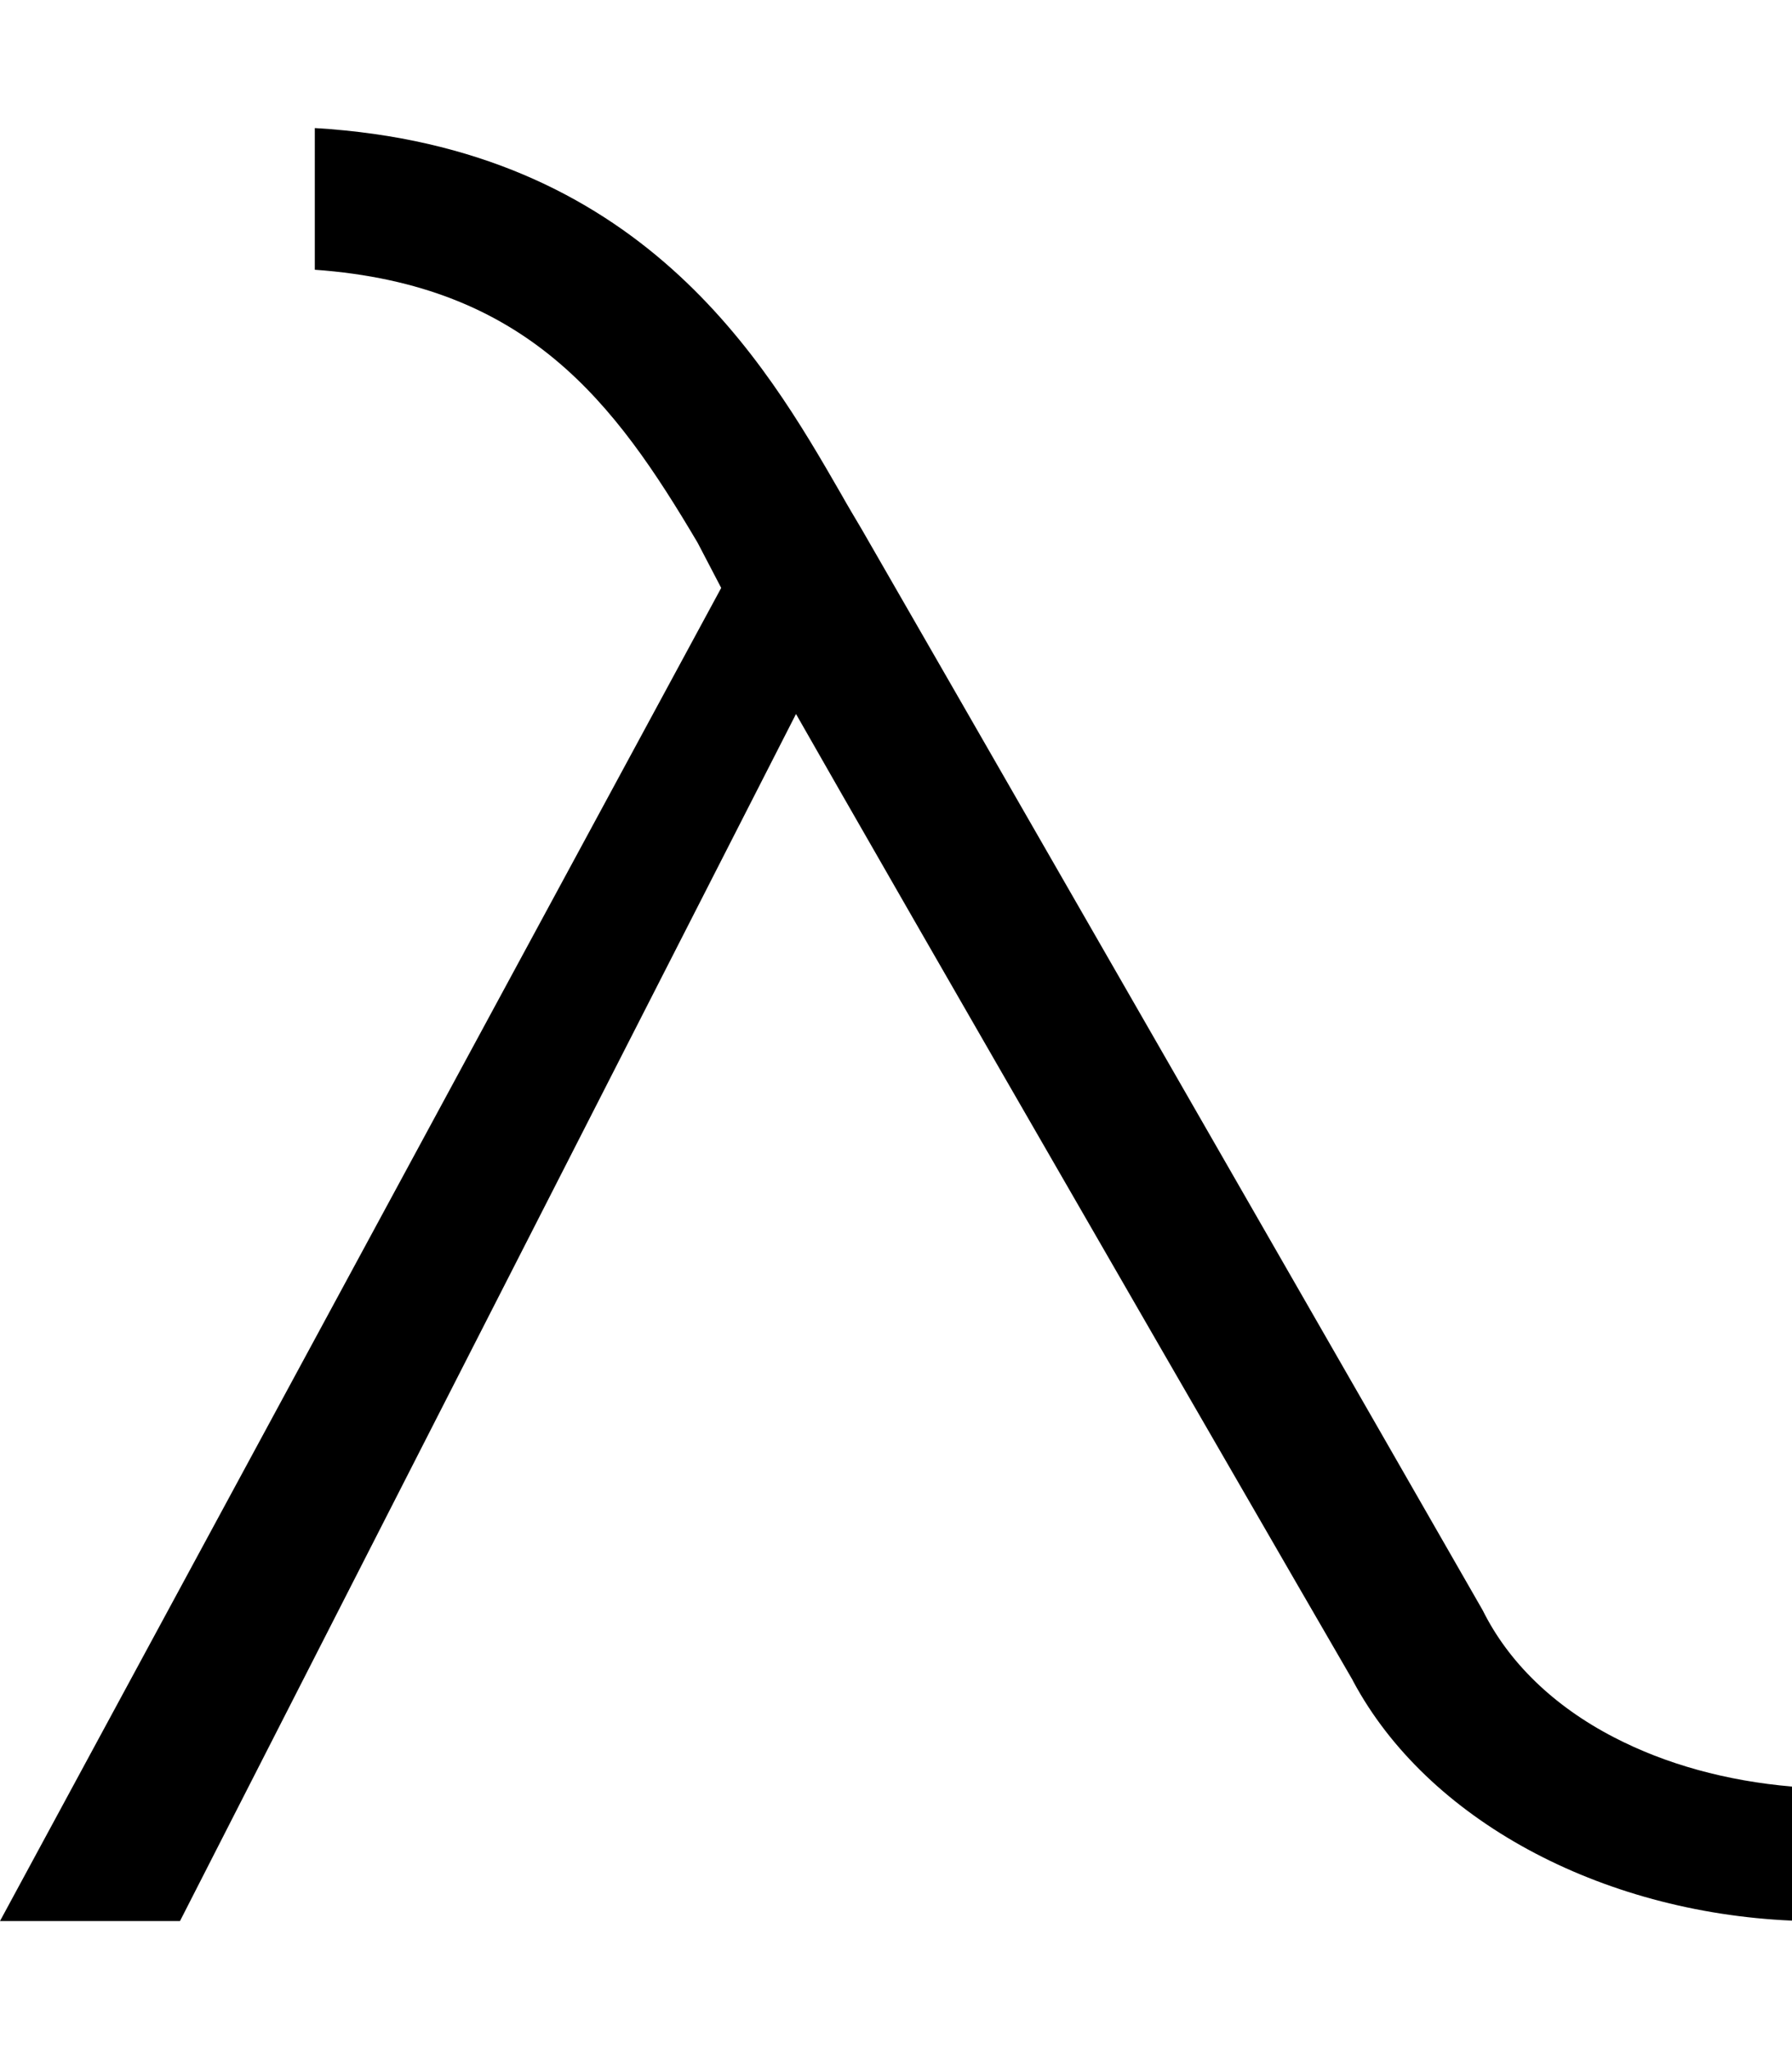 <?xml version="1.0" encoding="utf-8"?>
<!-- Generator: Adobe Illustrator 21.1.0, SVG Export Plug-In . SVG Version: 6.00 Build 0)  -->
<svg version="1.1" id="Layer_1" focusable="false" xmlns="http://www.w3.org/2000/svg" xmlns:xlink="http://www.w3.org/1999/xlink"
	 x="0px" y="0px" viewBox="0 0 448 512" style="enable-background:new 0 0 448 512;" xml:space="preserve">
<path id="_x33_2" d="M448,446.4v33.5c-48.1-2.1-91.2-25.3-109.7-59.8l-0.2-0.4c-1.2-2-81.3-140.4-127.9-221.7l-11.2-19.6L45,480H0
	l180.3-333.1l-5.9-11.3c-20.7-35-42.5-64.4-95.7-68.2V32c81.5,4.8,112.6,58.5,131.5,91.3c1.8,3.2,3.6,6.2,5.2,8.9
	c3.8,6.5,147.5,256.5,155.3,270.2c6.4,12.9,17.7,23.9,32.8,31.7C416.4,440.8,431.6,445,448,446.4z"/>
</svg>
